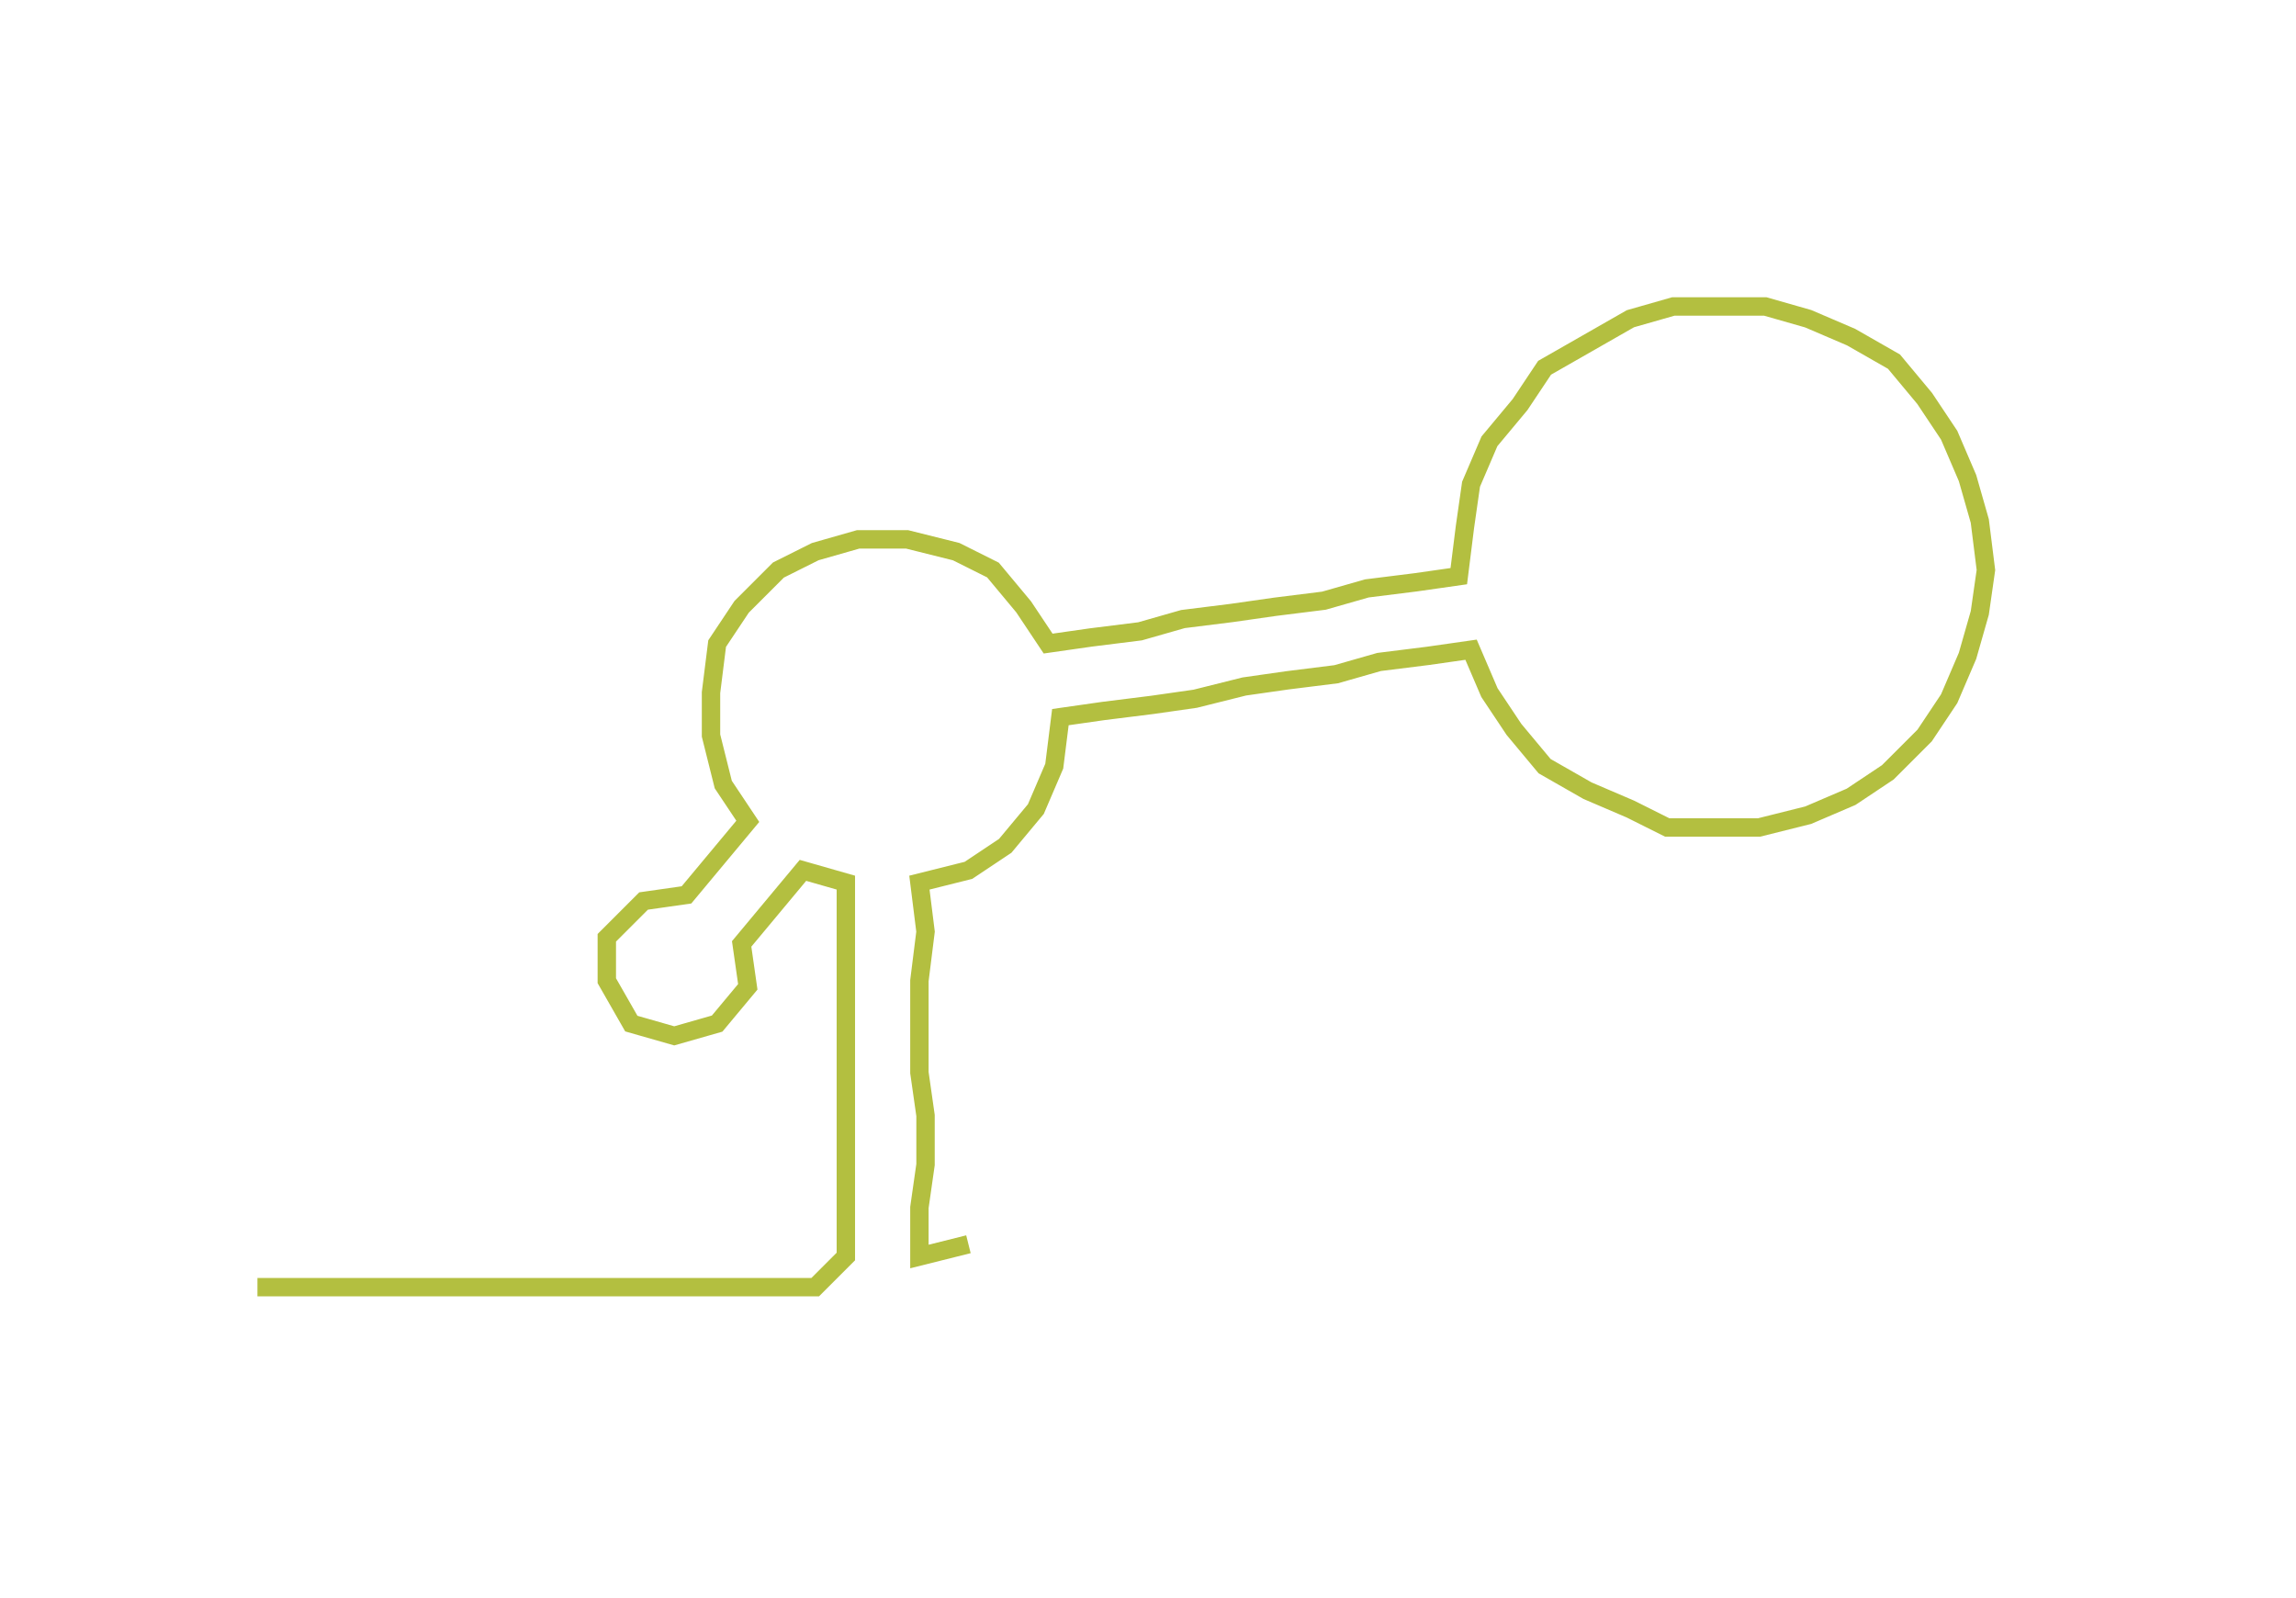<ns0:svg xmlns:ns0="http://www.w3.org/2000/svg" width="300px" height="208.832px" viewBox="0 0 374.589 260.754"><ns0:path style="stroke:#b3bf40;stroke-width:3px;fill:none;" d="M42 210 L42 210 L50 210 L57 210 L65 210 L72 210 L80 210 L87 210 L95 210 L103 210 L110 210 L118 210 L125 210 L133 210 L138 205 L138 197 L138 190 L138 182 L138 175 L138 167 L138 160 L138 152 L138 144 L131 142 L126 148 L121 154 L122 161 L117 167 L110 169 L103 167 L99 160 L99 153 L105 147 L112 146 L117 140 L122 134 L118 128 L116 120 L116 113 L117 105 L121 99 L127 93 L133 90 L140 88 L148 88 L156 90 L162 93 L167 99 L171 105 L178 104 L186 103 L193 101 L201 100 L208 99 L216 98 L223 96 L231 95 L238 94 L239 86 L240 79 L243 72 L248 66 L252 60 L259 56 L266 52 L273 50 L280 50 L288 50 L295 52 L302 55 L309 59 L314 65 L318 71 L321 78 L323 85 L324 93 L323 100 L321 107 L318 114 L314 120 L308 126 L302 130 L295 133 L287 135 L280 135 L272 135 L266 132 L259 129 L252 125 L247 119 L243 113 L240 106 L233 107 L225 108 L218 110 L210 111 L203 112 L195 114 L188 115 L180 116 L173 117 L172 125 L169 132 L164 138 L158 142 L150 144 L151 152 L150 160 L150 167 L150 175 L151 182 L151 190 L150 197 L150 205 L158 203" /></ns0:svg>